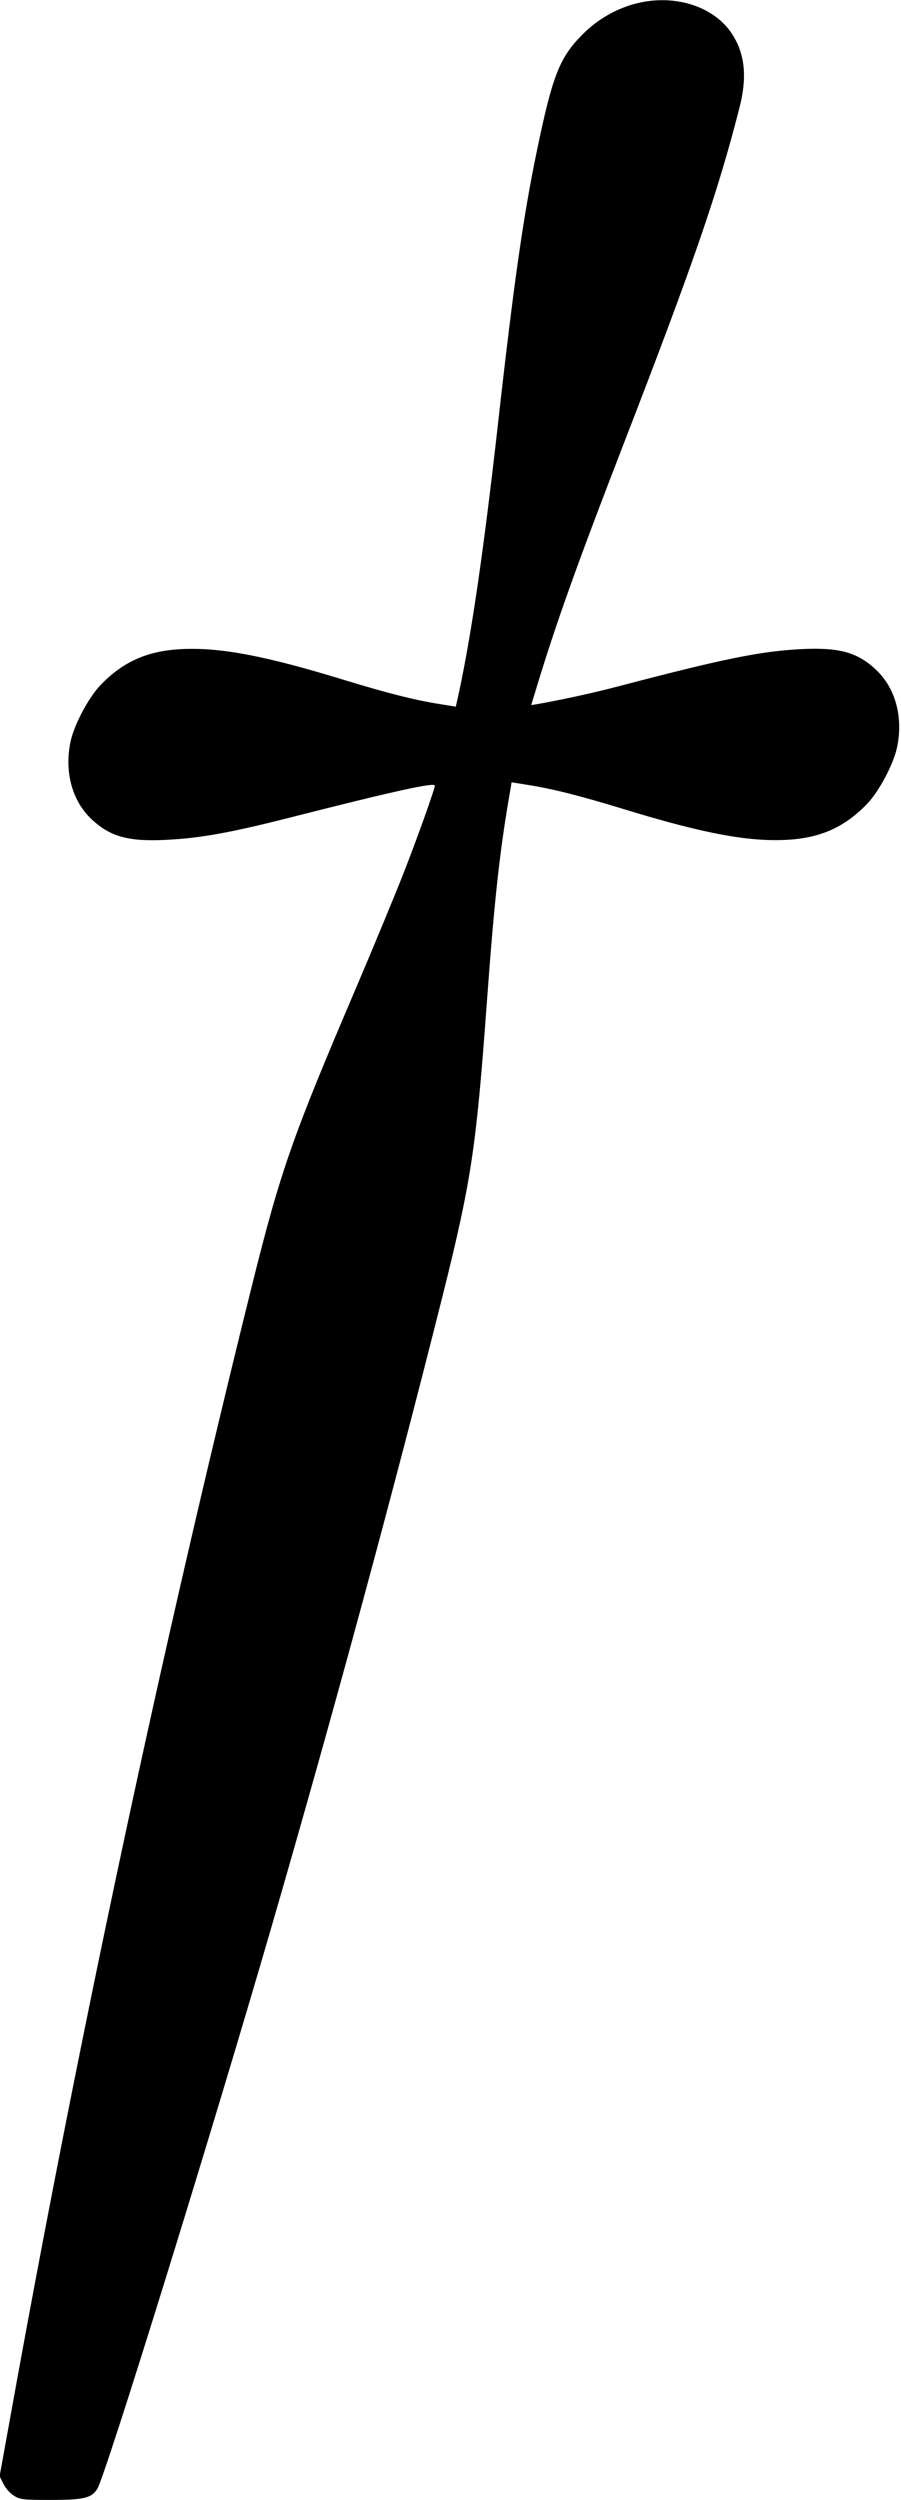 <?xml version="1.0" standalone="no"?>
<!DOCTYPE svg PUBLIC "-//W3C//DTD SVG 20010904//EN"
 "http://www.w3.org/TR/2001/REC-SVG-20010904/DTD/svg10.dtd">
<svg version="1.0" xmlns="http://www.w3.org/2000/svg"
 width="460pt" height="1276pt" viewBox="0 0 460 1276"
 preserveAspectRatio="xMidYMid meet">
<g transform="translate(0,1276) scale(0.1,-0.1)"
fill="#000000" stroke="none">
<path d="M3255 12744 c-104 -25 -203 -81 -280 -159 -118 -118 -154 -208 -235
-600 -69 -333 -118 -677 -200 -1410 -72 -634 -131 -1039 -196 -1346 l-17 -76
-86 14 c-125 20 -260 54 -486 123 -401 123 -629 166 -825 157 -175 -8 -301
-63 -417 -184 -62 -65 -135 -203 -153 -289 -32 -153 8 -301 106 -394 95 -90
187 -116 378 -107 182 9 333 36 676 124 492 125 700 171 700 153 0 -17 -97
-289 -165 -460 -40 -102 -145 -356 -234 -565 -331 -775 -388 -938 -536 -1532
-461 -1856 -890 -3864 -1235 -5785 l-52 -287 19 -38 c10 -21 33 -48 52 -60 32
-21 45 -23 188 -23 169 0 209 9 239 55 41 62 581 1804 893 2880 313 1079 618
2204 871 3212 146 585 171 750 225 1488 39 533 66 784 121 1096 l6 36 87 -14
c125 -20 260 -54 486 -123 401 -123 629 -166 825 -157 175 8 301 63 417 184
62 65 135 203 153 289 32 153 -8 301 -106 394 -95 90 -187 116 -378 107 -210
-10 -402 -49 -946 -192 -114 -30 -278 -66 -407 -89 l-31 -5 25 82 c100 331
210 639 455 1272 348 900 472 1260 582 1690 40 153 31 268 -28 368 -87 149
-290 219 -491 171z"/>
</g>
</svg>
